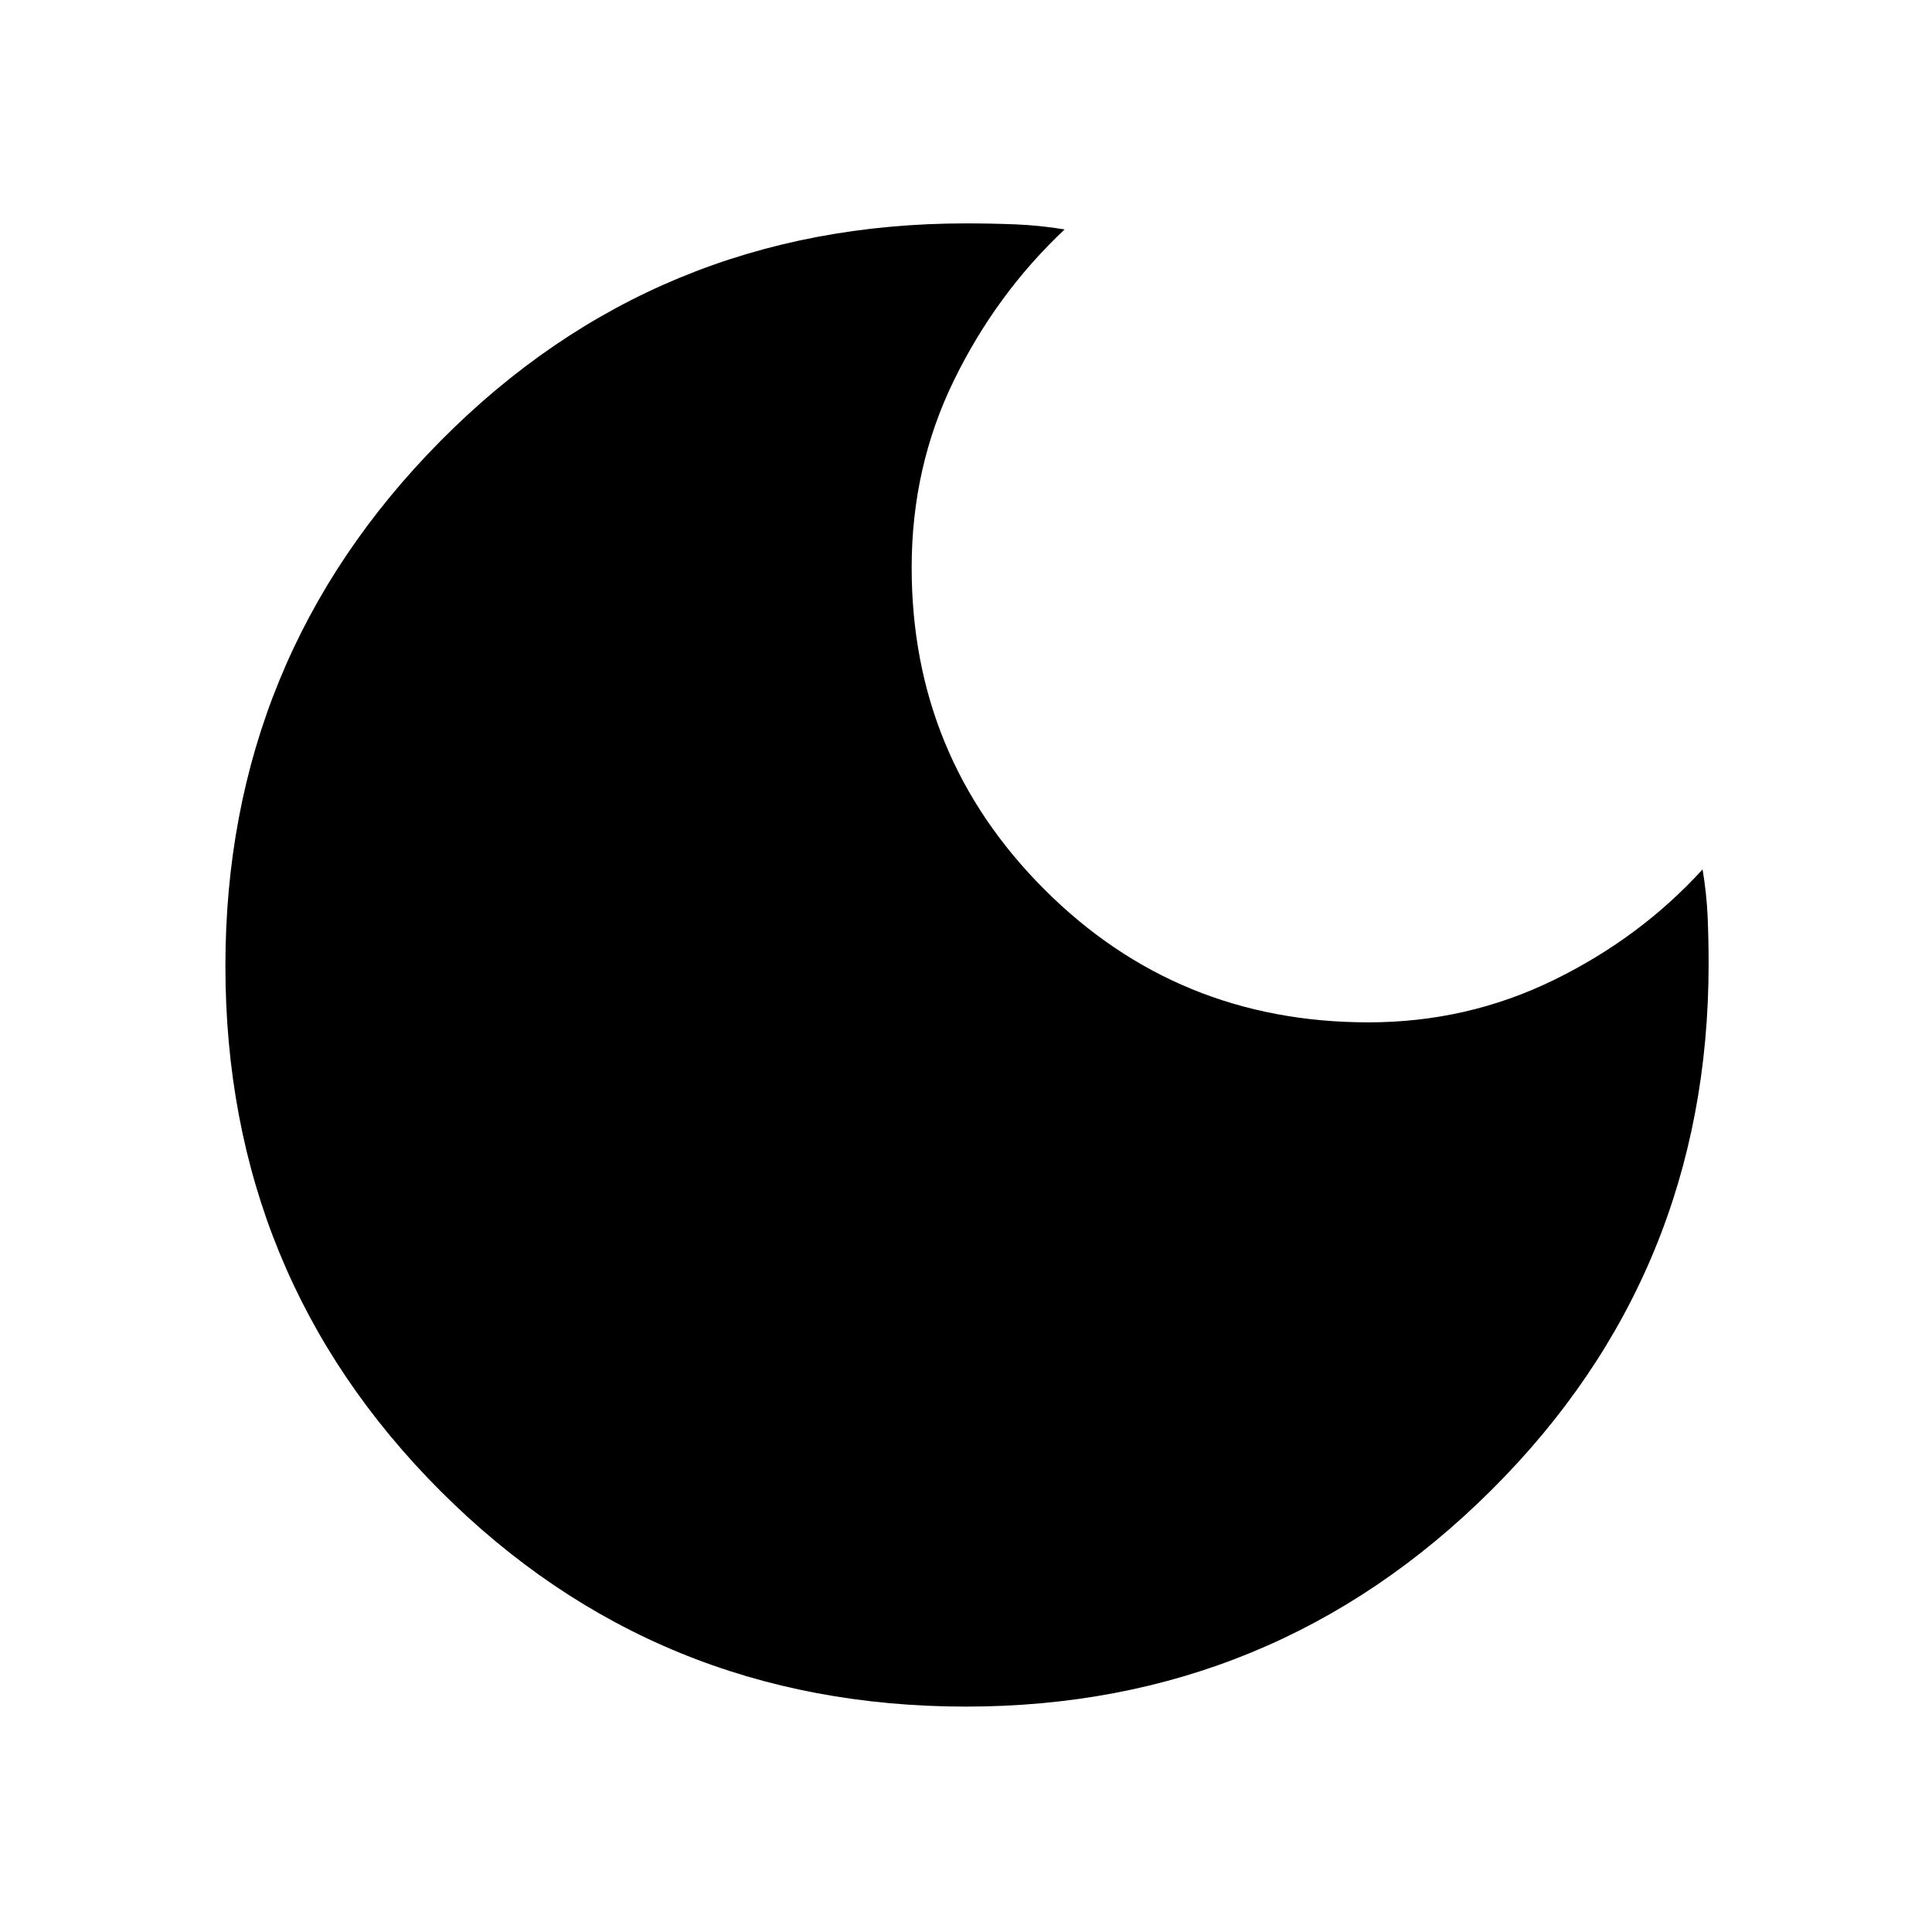 <svg xmlns="http://www.w3.org/2000/svg" height="24" width="24"><path d="M12 21.2Q8.15 21.2 5.475 18.525Q2.8 15.85 2.8 12Q2.8 8.175 5.475 5.475Q8.15 2.775 12 2.775Q12.3 2.775 12.613 2.787Q12.925 2.8 13.225 2.85Q12.375 3.65 11.85 4.725Q11.325 5.8 11.325 7.05Q11.325 9.4 12.975 11.05Q14.625 12.7 17 12.7Q18.225 12.7 19.3 12.175Q20.375 11.65 21.15 10.8Q21.2 11.1 21.213 11.387Q21.225 11.675 21.225 11.975Q21.225 15.825 18.525 18.512Q15.825 21.2 12 21.2Z"/></svg>